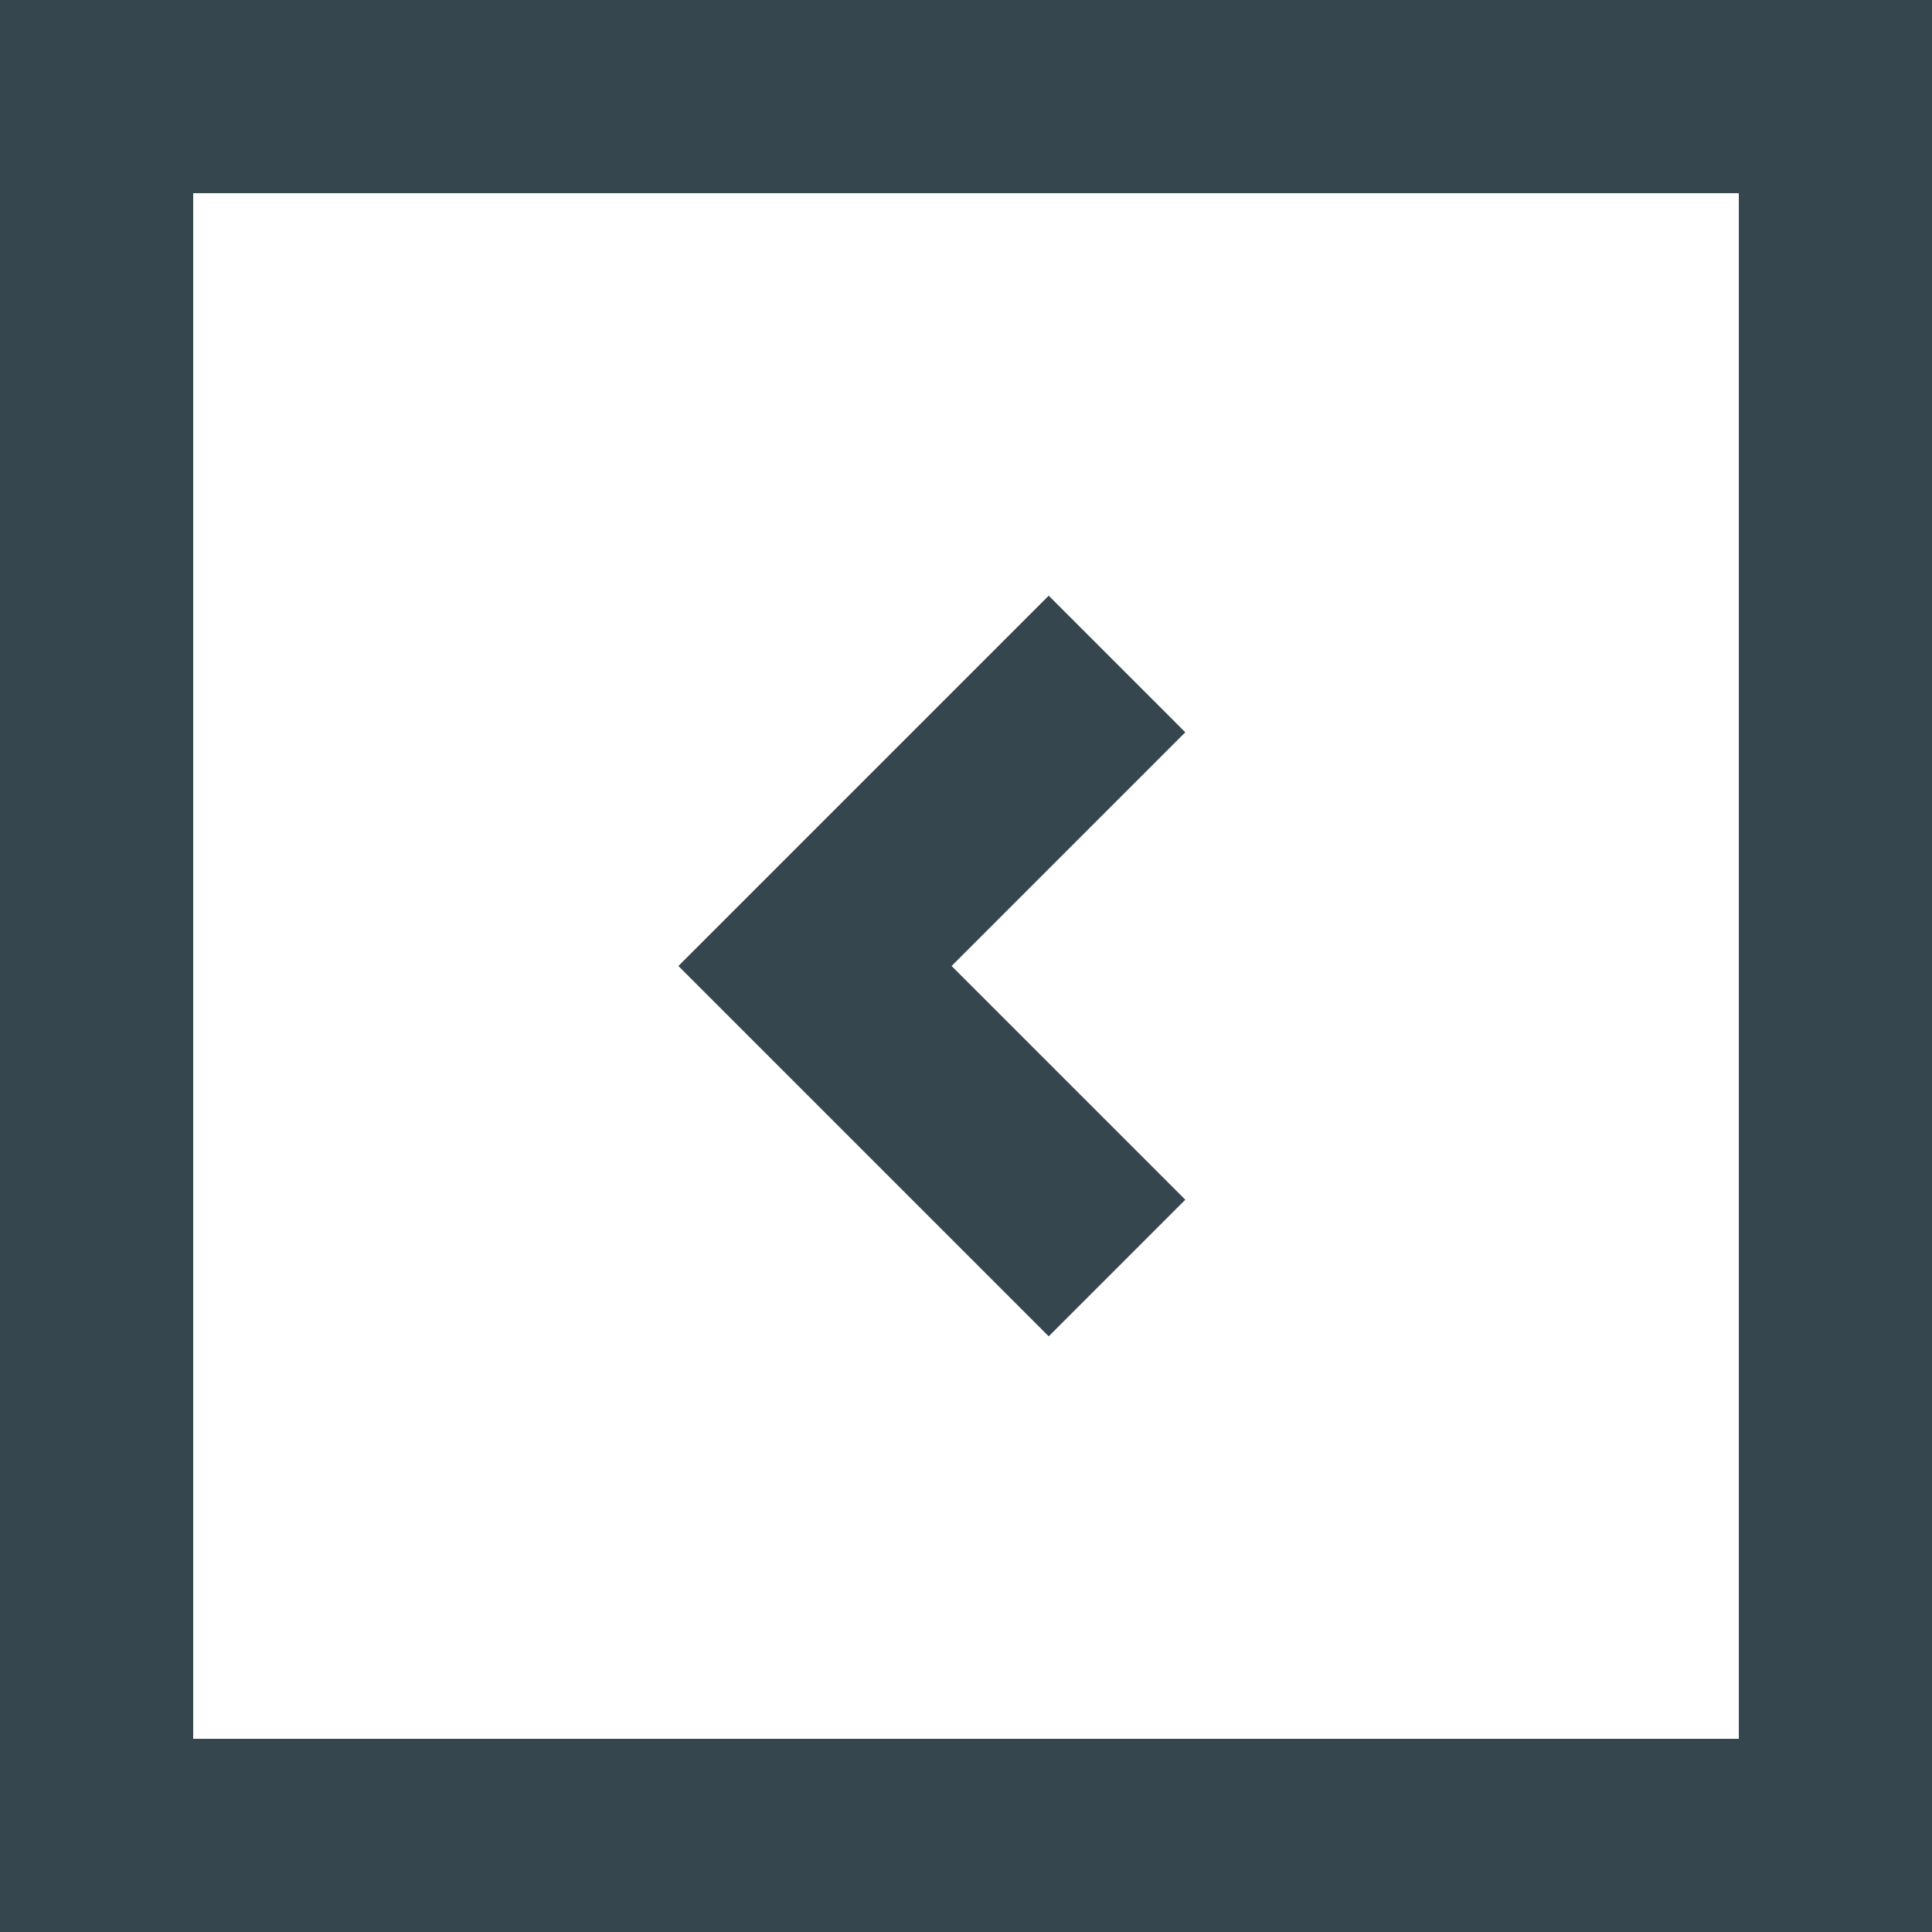 <?xml version="1.0" encoding="UTF-8"?>
<!DOCTYPE svg PUBLIC "-//W3C//DTD SVG 1.1//EN" "http://www.w3.org/Graphics/SVG/1.1/DTD/svg11.dtd">
<!-- Creator: CorelDRAW X5 -->
<svg xmlns="http://www.w3.org/2000/svg" xml:space="preserve" width="50px" height="50px" shape-rendering="geometricPrecision" text-rendering="geometricPrecision" image-rendering="optimizeQuality" fill-rule="evenodd" clip-rule="evenodd"
viewBox="0 0 312502 312502"
 xmlns:xlink="http://www.w3.org/1999/xlink">
 <g id="Warstwa_x0020_1">
  <g id="_669258344">
   <path fill="#36464E" d="M281254 31248l0 250005 -250005 0 0 -250005 250005 0zm31248 -31248l-312502 0 0 312502 312502 0 0 -312502z"/>
   <polyline fill="none" points="180679,107398 131825,156251 180679,205104 "/>
   <polygon fill="#36464E" fill-rule="nonzero" points="169631,96350 120777,145203 109729,156251 120777,167299 169631,216152 191727,194056 153921,156251 191727,118446 "/>
  </g>
 </g>
</svg>
